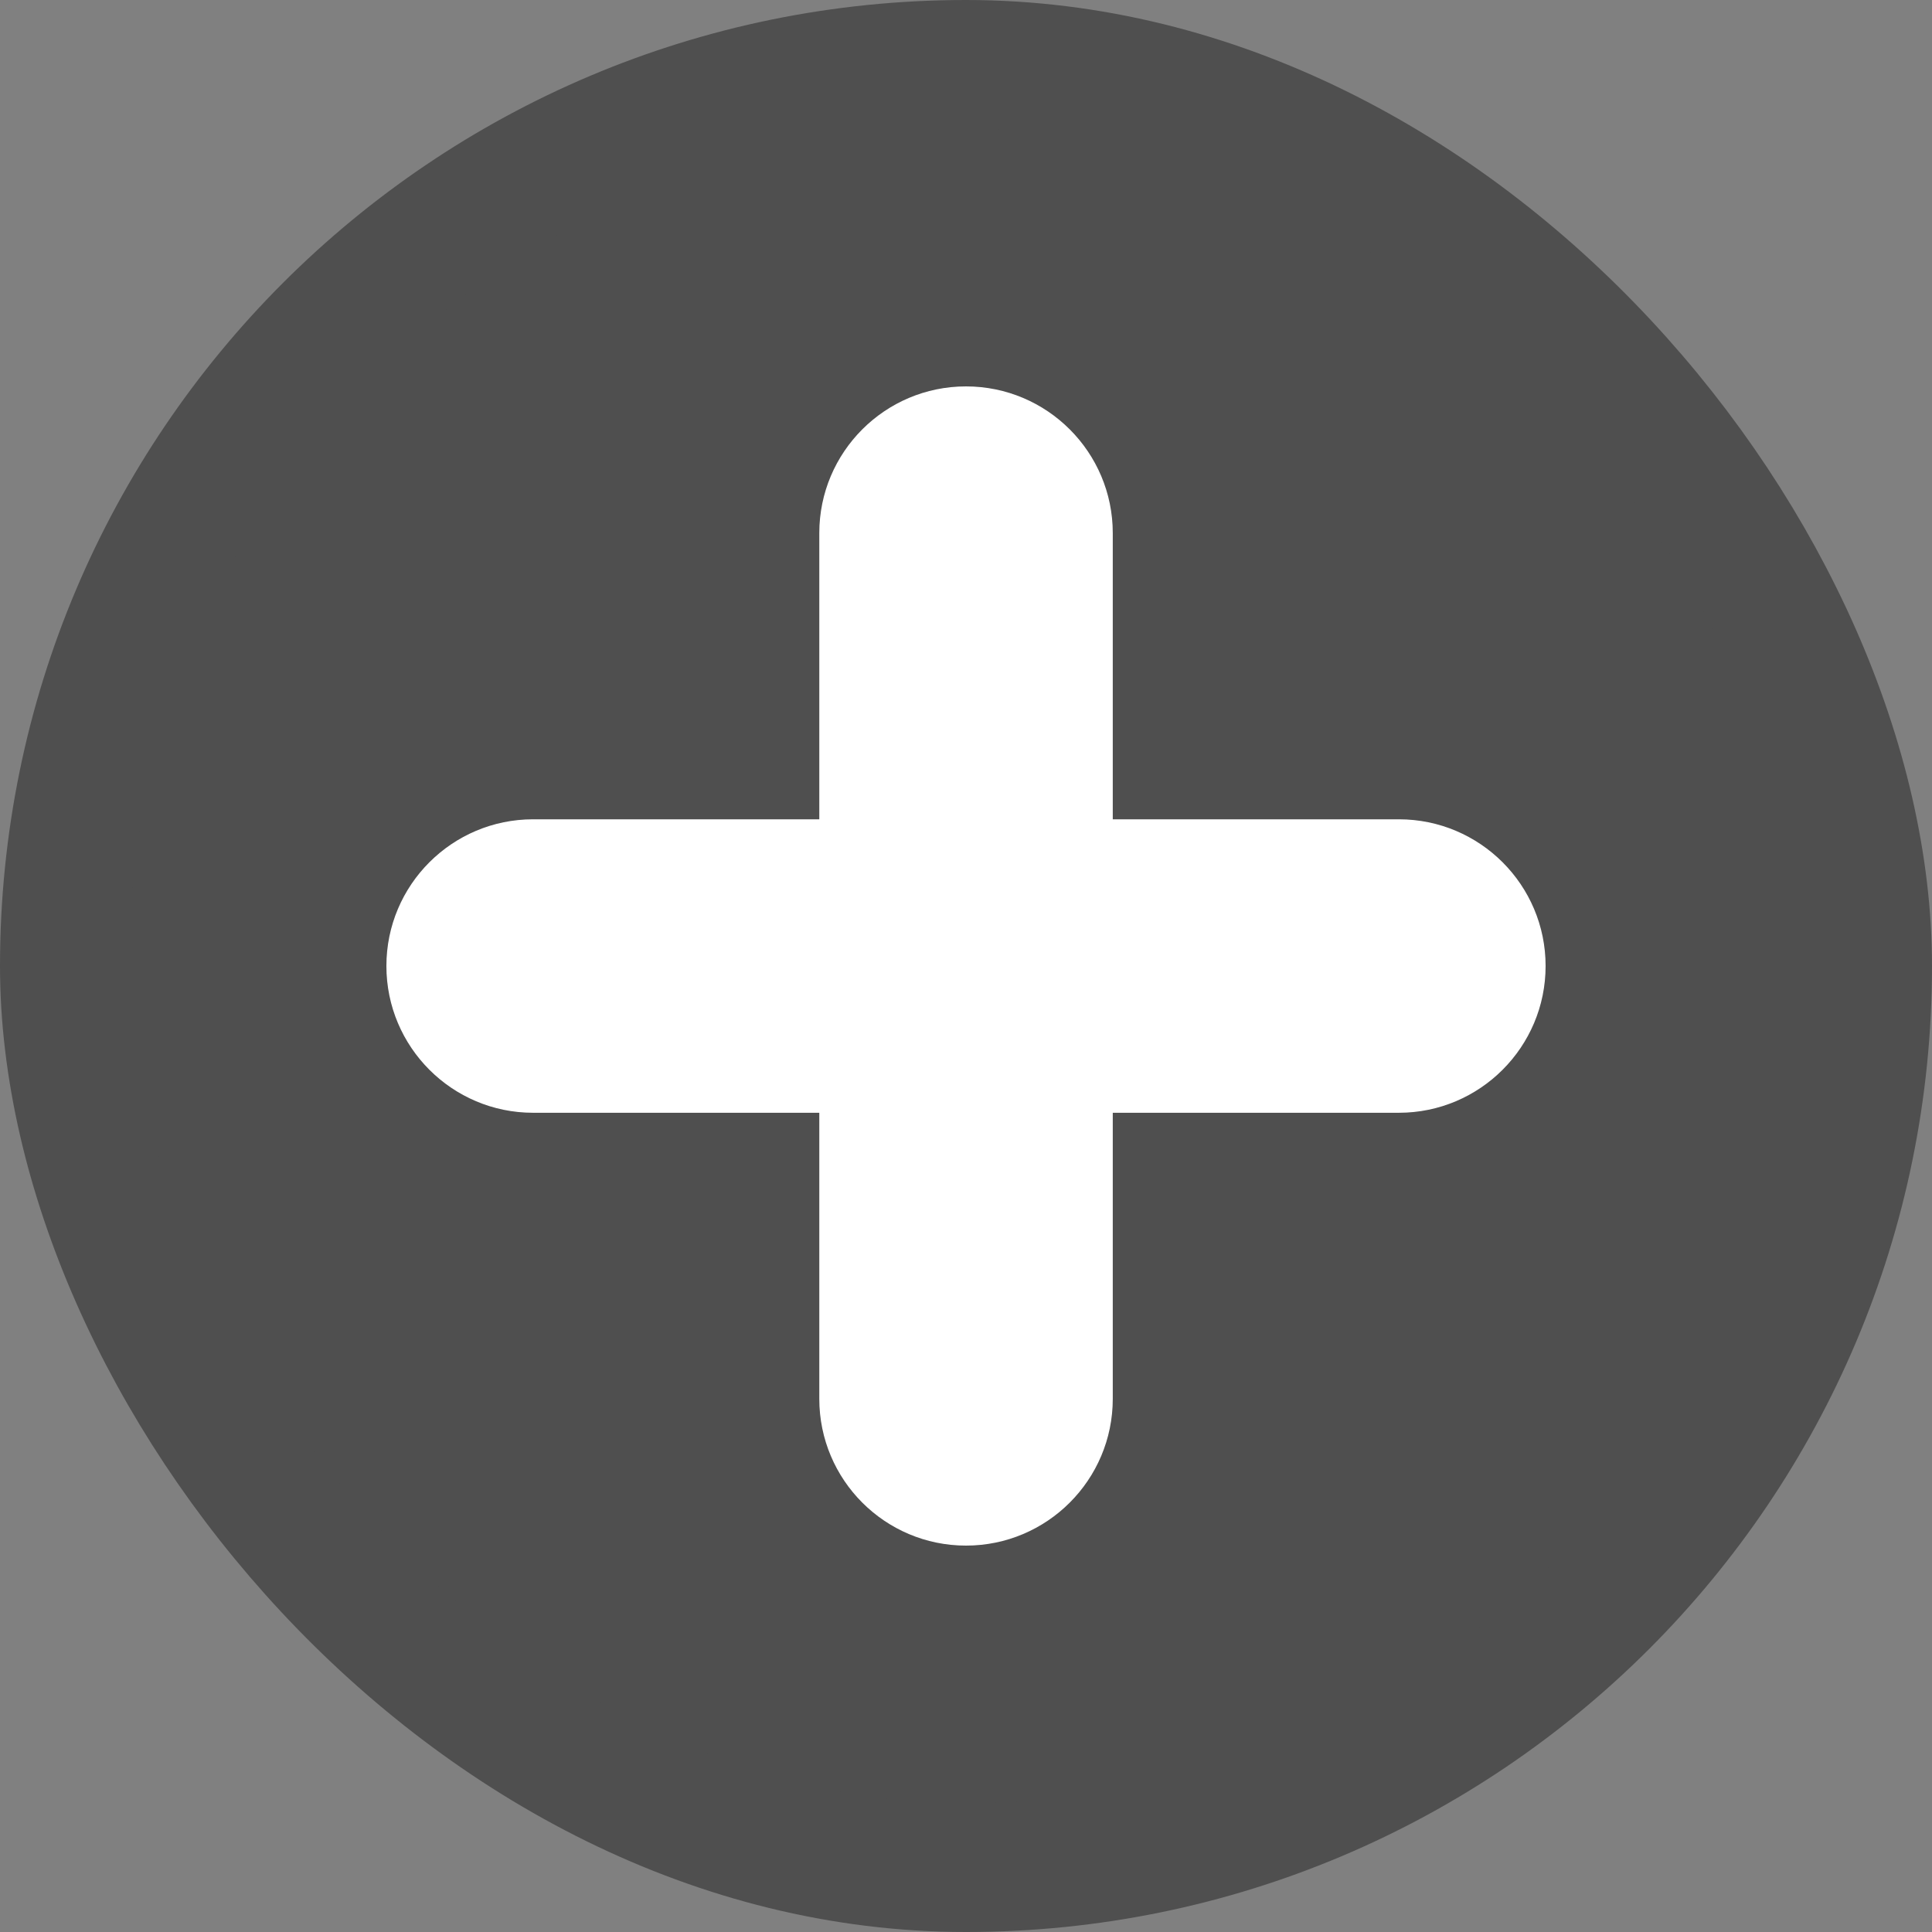 <svg width="30" height="30" viewBox="0 0 30 30" fill="none" xmlns="http://www.w3.org/2000/svg">
<rect x="0" y="0" width="30" height="30" fill="#808080" stroke="none"/>
<rect x="1" y="1" width="28" height="28" rx="14" fill="#4F4F4F" stroke="#4F4F4F" stroke-width="2"/>
<g clip-path="url(#clip0_694_2544)">
<path d="M21.721 17.279H8.278C7.021 17.279 6 16.258 6 15C6 13.742 7.021 12.722 8.278 12.722H21.721C22.979 12.722 24 13.742 24 15C24 16.258 22.979 17.279 21.721 17.279Z" fill="white"/>
<path d="M15 24C13.742 24 12.722 22.979 12.722 21.721V8.278C12.722 7.021 13.742 6 15 6C16.258 6 17.279 7.021 17.279 8.278V21.721C17.279 22.979 16.258 24 15 24Z" fill="white"/>
</g>
<defs>
<clipPath id="clip0_694_2544">
<rect width="18" height="18" fill="white" transform="translate(6 6)"/>
</clipPath>
</defs>
</svg>
